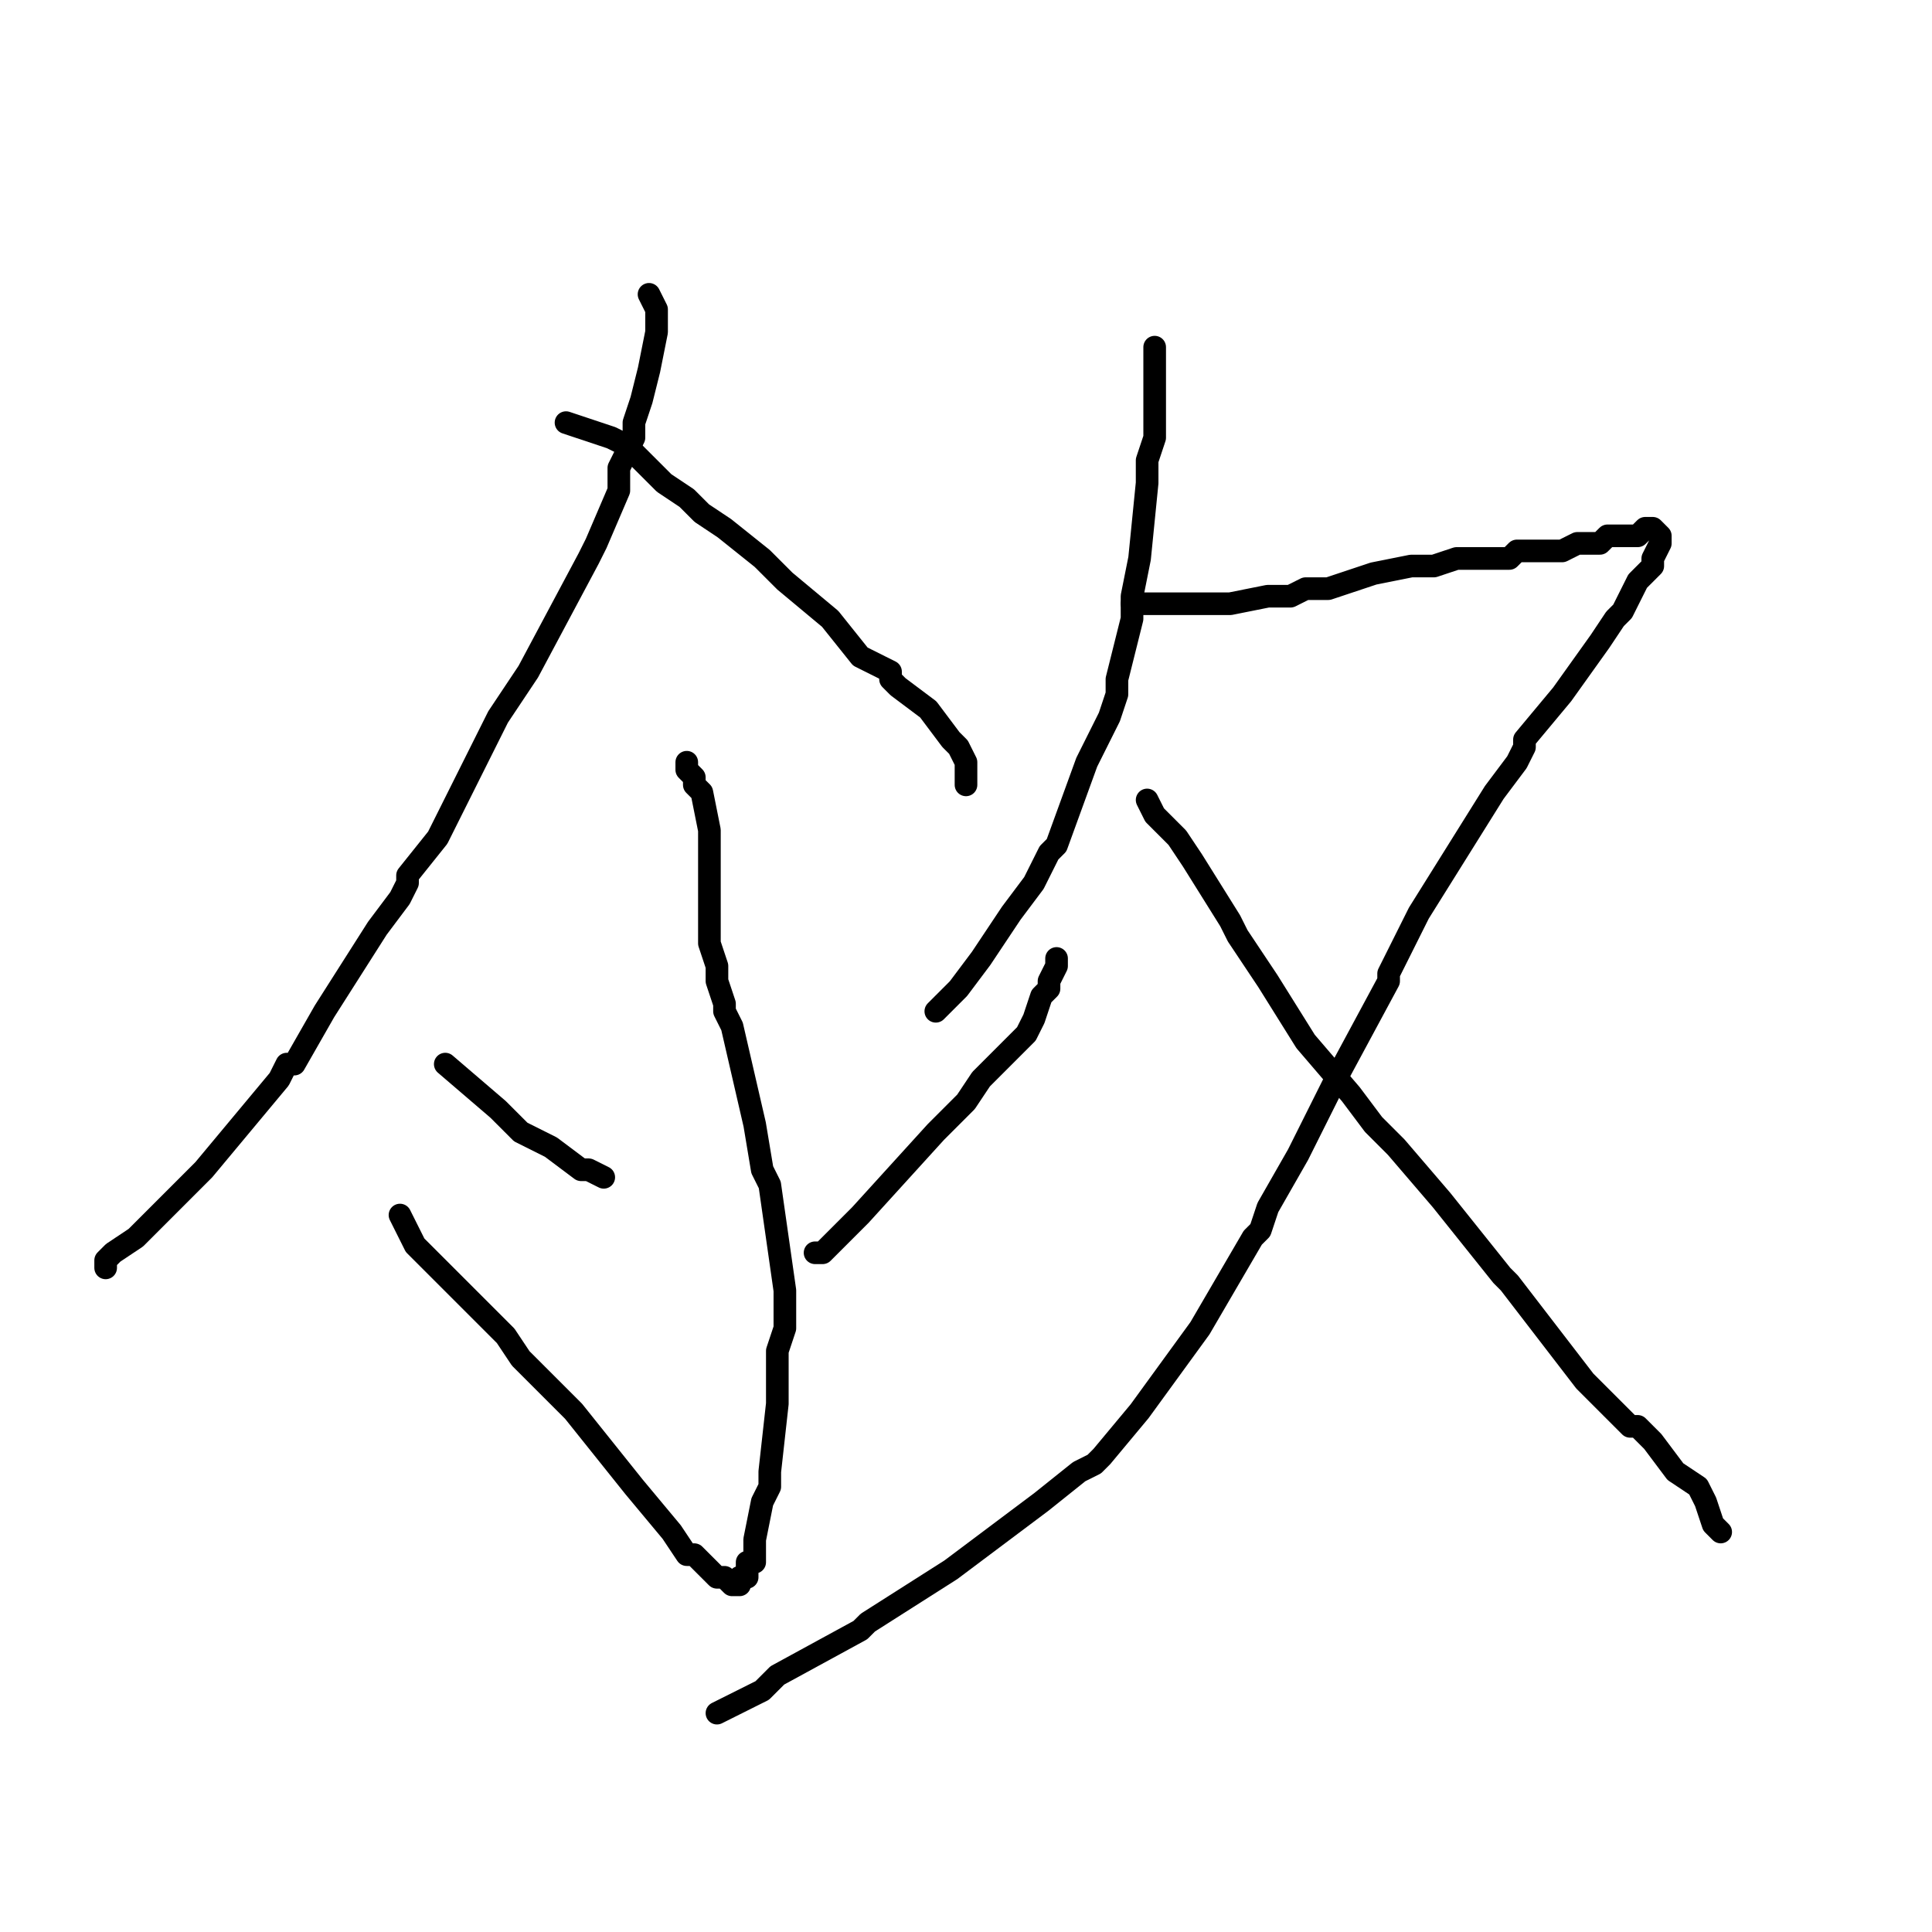 <?xml version="1.0" standalone="no"?>
    <svg width="256" height="256" xmlns="http://www.w3.org/2000/svg" version="1.1">
    <polyline stroke="black" stroke-width="3" stroke-linecap="round" fill="transparent" stroke-linejoin="round" points="86 39 87 41 87 42 87 42 87 44 86 49 85 53 84 56 84 58 82 62 82 65 79 72 78 74 70 89 70 89 68 92 66 95 58 111 54 116 54 117 53 119 50 123 43 134 39 141 38 141 37 143 27 155 18 164 15 166 14 167 14 168 " />
        <polyline stroke="black" stroke-width="3" stroke-linecap="round" fill="transparent" stroke-linejoin="round" points="75 56 78 57 81 58 83 59 86 62 88 64 91 66 92 67 93 68 96 70 96 70 101 74 104 77 104 77 110 82 114 87 118 89 118 89 118 90 119 91 123 94 126 98 127 99 128 101 128 102 128 104 " />
        <polyline stroke="black" stroke-width="3" stroke-linecap="round" fill="transparent" stroke-linejoin="round" points="91 101 91 102 91 102 91 102 91 102 92 103 92 103 92 104 93 105 94 110 94 118 94 120 94 125 95 128 95 130 96 133 96 134 97 136 100 149 101 155 101 155 102 157 104 171 104 176 103 179 103 179 103 181 103 186 102 195 102 197 101 199 100 204 100 207 99 207 99 208 99 209 99 209 98 209 98 210 97 210 96 209 95 209 92 206 91 206 89 203 84 197 80 192 76 187 72 183 70 181 69 180 67 177 55 165 53 161 " />
        <polyline stroke="black" stroke-width="3" stroke-linecap="round" fill="transparent" stroke-linejoin="round" points="59 141 66 147 67 148 68 149 69 150 73 152 77 155 78 155 80 156 80 156 " />
        <polyline stroke="black" stroke-width="3" stroke-linecap="round" fill="transparent" stroke-linejoin="round" points="140 127 140 128 139 130 139 131 138 132 137 135 136 137 134 139 130 143 128 146 128 146 126 148 124 150 114 161 112 163 110 165 110 165 109 166 108 166 " />
        <polyline stroke="black" stroke-width="3" stroke-linecap="round" fill="transparent" stroke-linejoin="round" points="153 46 153 48 153 56 153 58 152 61 152 64 151 74 150 79 150 82 148 90 148 92 148 92 147 95 144 101 140 112 140 112 139 113 137 117 134 121 130 127 127 131 126 132 124 134 " />
        <polyline stroke="black" stroke-width="3" stroke-linecap="round" fill="transparent" stroke-linejoin="round" points="150 80 151 80 152 80 153 80 155 80 155 80 159 80 162 80 163 80 168 79 171 79 173 78 176 78 182 76 187 75 187 75 189 75 190 75 193 74 197 74 200 74 201 73 205 73 207 73 209 72 211 72 211 72 212 72 213 71 216 71 217 71 218 70 219 70 219 70 220 71 220 71 220 72 219 74 219 74 219 75 218 76 218 76 217 77 216 79 216 79 215 81 214 82 212 85 207 92 202 98 202 99 201 101 198 105 193 113 188 121 184 129 184 130 177 143 172 153 168 160 167 163 166 164 159 176 151 187 146 193 145 194 143 195 138 199 126 208 115 215 115 215 114 216 103 222 101 224 95 227 " />
        <polyline stroke="black" stroke-width="3" stroke-linecap="round" fill="transparent" stroke-linejoin="round" points="152 106 153 108 156 111 156 111 158 114 163 122 163 122 164 124 168 130 168 130 173 138 179 145 182 149 184 151 185 152 191 159 199 169 200 170 210 183 210 183 215 188 216 189 217 189 219 191 222 195 225 197 226 199 227 202 228 203 228 203 " />
        </svg>